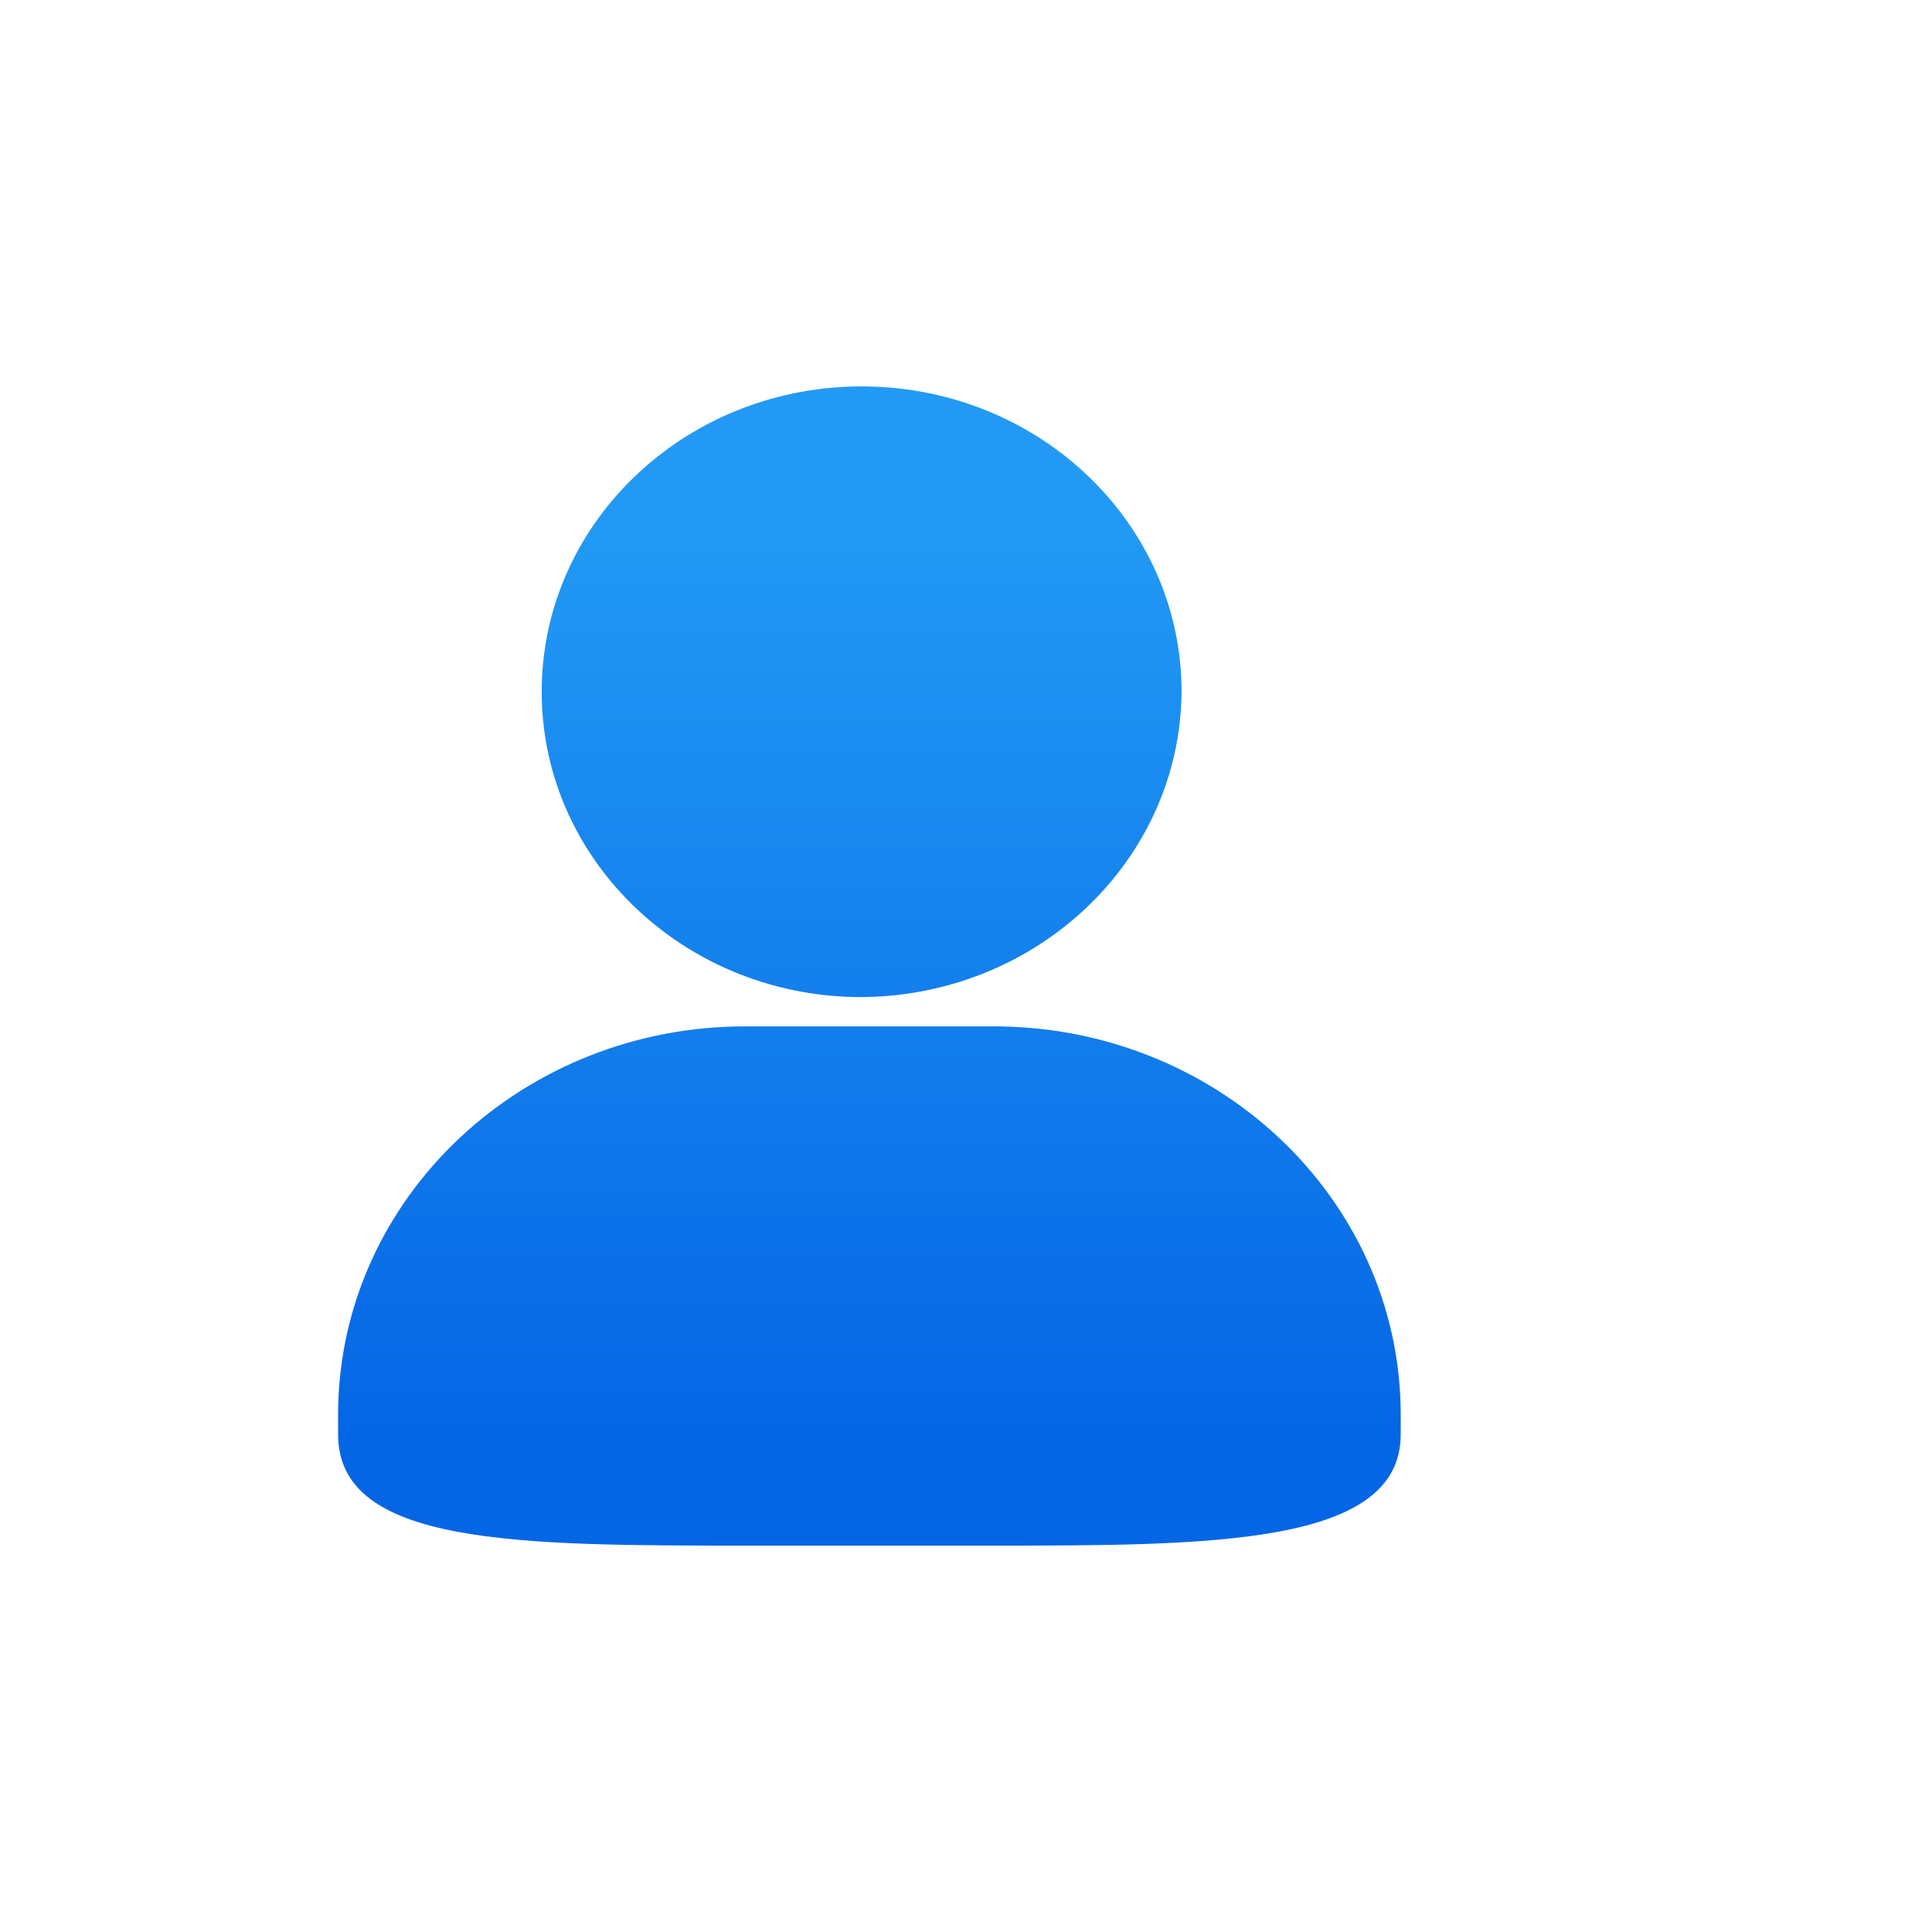 <?xml version="1.0" encoding="UTF-8"?>
<svg width="40px" height="40px" viewBox="0 0 40 40" version="1.1" xmlns="http://www.w3.org/2000/svg" xmlns:xlink="http://www.w3.org/1999/xlink">
    <!-- Generator: Sketch 51.2 (57519) - http://www.bohemiancoding.com/sketch -->
    <title>icon_service_用户名@2x</title>
    <desc>Created with Sketch.</desc>
    <defs>
        <linearGradient x1="50%" y1="11.19%" x2="50%" y2="91.092%" id="linearGradient-1">
            <stop stop-color="#229AF5" offset="0%"></stop>
            <stop stop-color="#0566E5" offset="100%"></stop>
        </linearGradient>
    </defs>
    <g id="icon_service_用户名" stroke="none" stroke-width="1" fill="none" fill-rule="evenodd">
        <rect id="Rectangle-2" fill-rule="nonzero" x="0" y="0" width="40" height="40" rx="4"></rect>
        <g id="yonghuming" transform="translate(7, 8)" fill="url(#linearGradient-1)" fill-rule="nonzero">
            <path d="M13.514,24 L8.486,24 C3.739,24 0,24 0,21.7 L0,21.225 C0.039,16.788 3.837,13.22 8.486,13.25 L13.514,13.25 C18.163,13.22 21.961,16.788 22,21.225 L22,21.7 C22,24 18.073,24 13.514,24 Z M10.747,12.644 C7.09,12.595 4.166,9.727 4.216,6.234 C4.267,2.743 7.272,-0.048 10.933,0.001 C14.553,0.049 17.463,2.864 17.463,6.322 C17.435,9.837 14.43,12.665 10.747,12.644 Z" id="Shape"></path>
        </g>
    </g>
</svg>